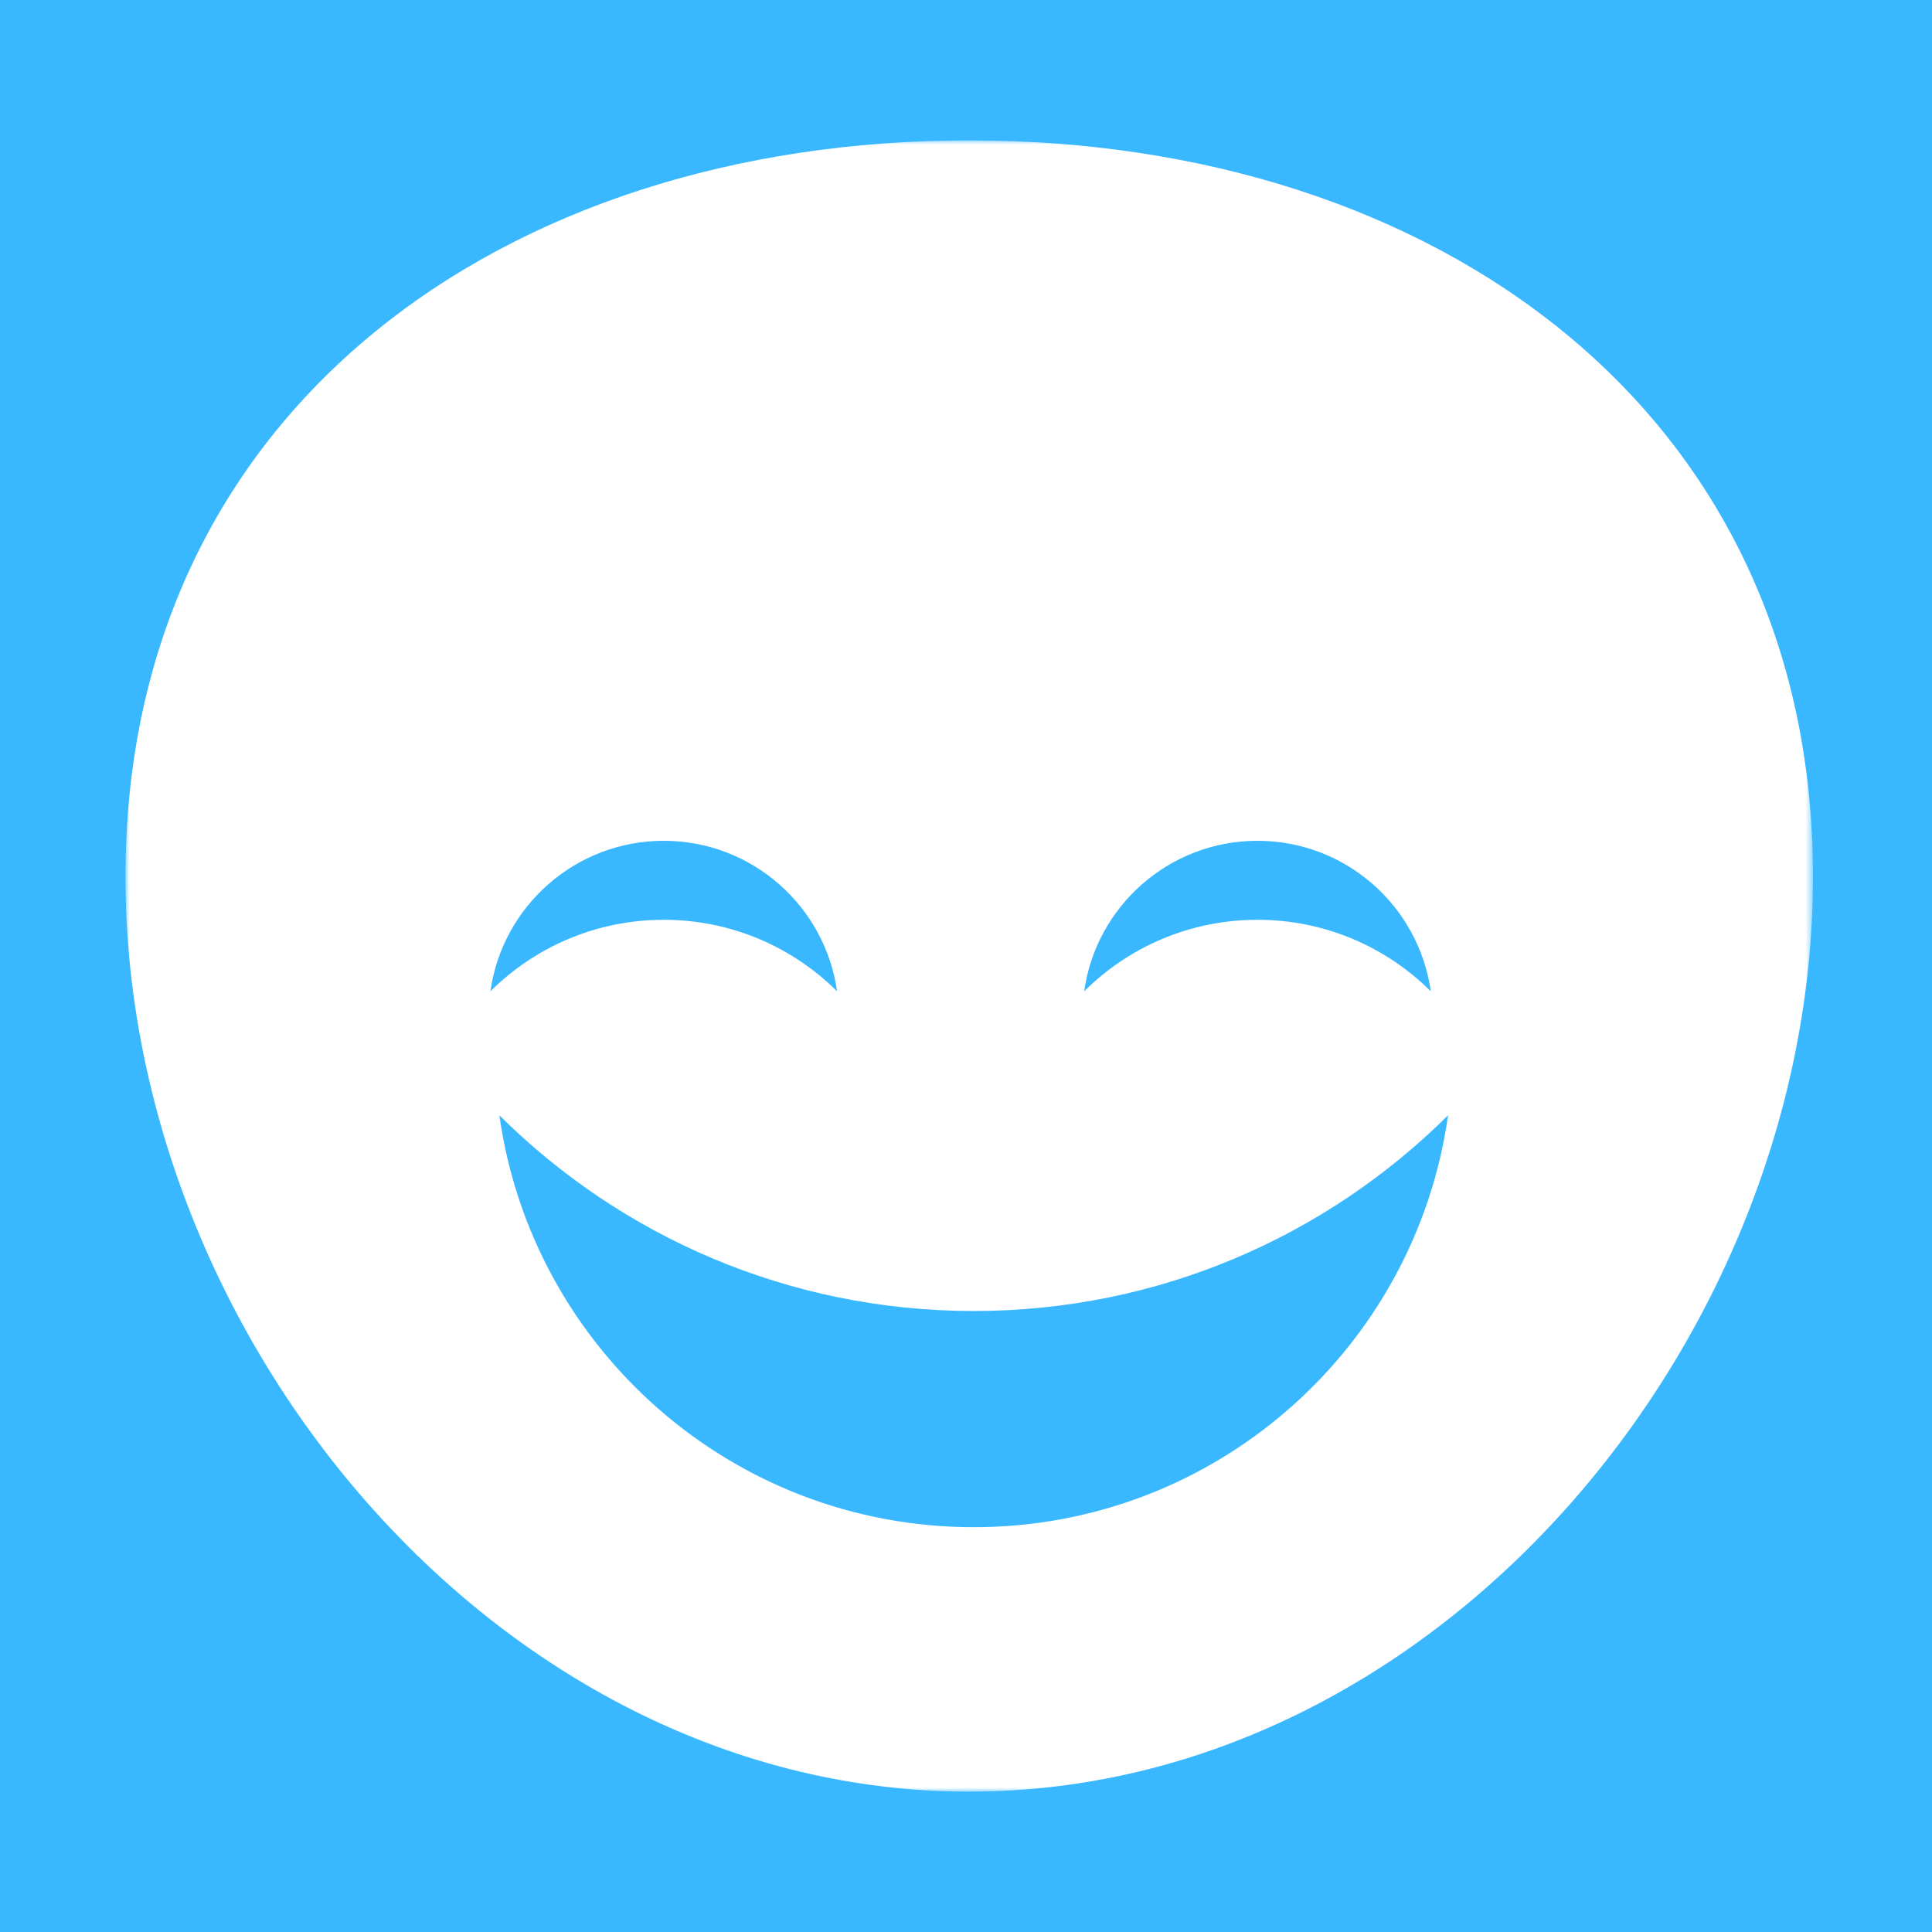 <?xml version="1.0" encoding="UTF-8"?>
<svg width="234px" height="234px" viewBox="0 0 234 234" version="1.1" xmlns="http://www.w3.org/2000/svg" xmlns:xlink="http://www.w3.org/1999/xlink">
    <title>0C467DC5-416B-4676-B61E-CD52EB052BEC</title>
    <defs>
        <polygon id="path-1" points="1.23184786e-13 0 204.387 0 204.387 199.999 1.23184786e-13 199.999"></polygon>
    </defs>
    <g id="Screens" stroke="none" stroke-width="1" fill="none" fill-rule="evenodd">
        <g id="//-States" transform="translate(-129, -1233)">
            <rect id="Background" fill="#39B8FF" x="0" y="0" width="1440" height="2472"></rect>
            <g id="happyhead-4-pretty-happy" transform="translate(129, 1233)">
                <g id="Group-2" transform="translate(15.197, 17.001)">
                    <g id="Group-11" transform="translate(-0, 0)">
                        <mask id="mask-2" fill="white">
                            <use xlink:href="#path-1"></use>
                        </mask>
                        <g id="Clip-10"></g>
                        <path d="M204.387,89.168 C204.387,145.591 158.635,200 102.191,200 C45.752,200 1.23184786e-13,145.591 1.23184786e-13,89.168 C1.23184786e-13,32.744 45.752,0 102.191,0 C158.635,0 204.387,32.744 204.387,89.168" id="Fill-9" fill="#FFFFFF" mask="url(#mask-2)"></path>
                    </g>
                    <path d="M65.192,94.402 C73.383,94.402 80.803,97.712 86.186,103.063 C84.739,92.764 75.893,84.835 65.192,84.835 C54.491,84.835 45.645,92.764 44.201,103.063 C49.58,97.712 57,94.402 65.192,94.402" id="Fill-12" fill="#39B8FF"></path>
                    <path d="M137.106,94.402 C145.297,94.402 152.717,97.712 158.096,103.063 C156.653,92.764 147.807,84.835 137.106,84.835 C126.405,84.835 117.559,92.764 116.115,103.063 C121.494,97.712 128.914,94.402 137.106,94.402" id="Fill-14" fill="#39B8FF"></path>
                    <path d="M102.735,141.785 C80.318,141.785 60.017,132.729 45.285,118.079 C49.238,146.274 73.444,167.969 102.735,167.969 C132.025,167.969 156.236,146.274 160.189,118.079 C145.457,132.729 125.155,141.785 102.735,141.785" id="Fill-16" fill="#39B8FF"></path>
                </g>
            </g>
        </g>
    </g>
</svg>